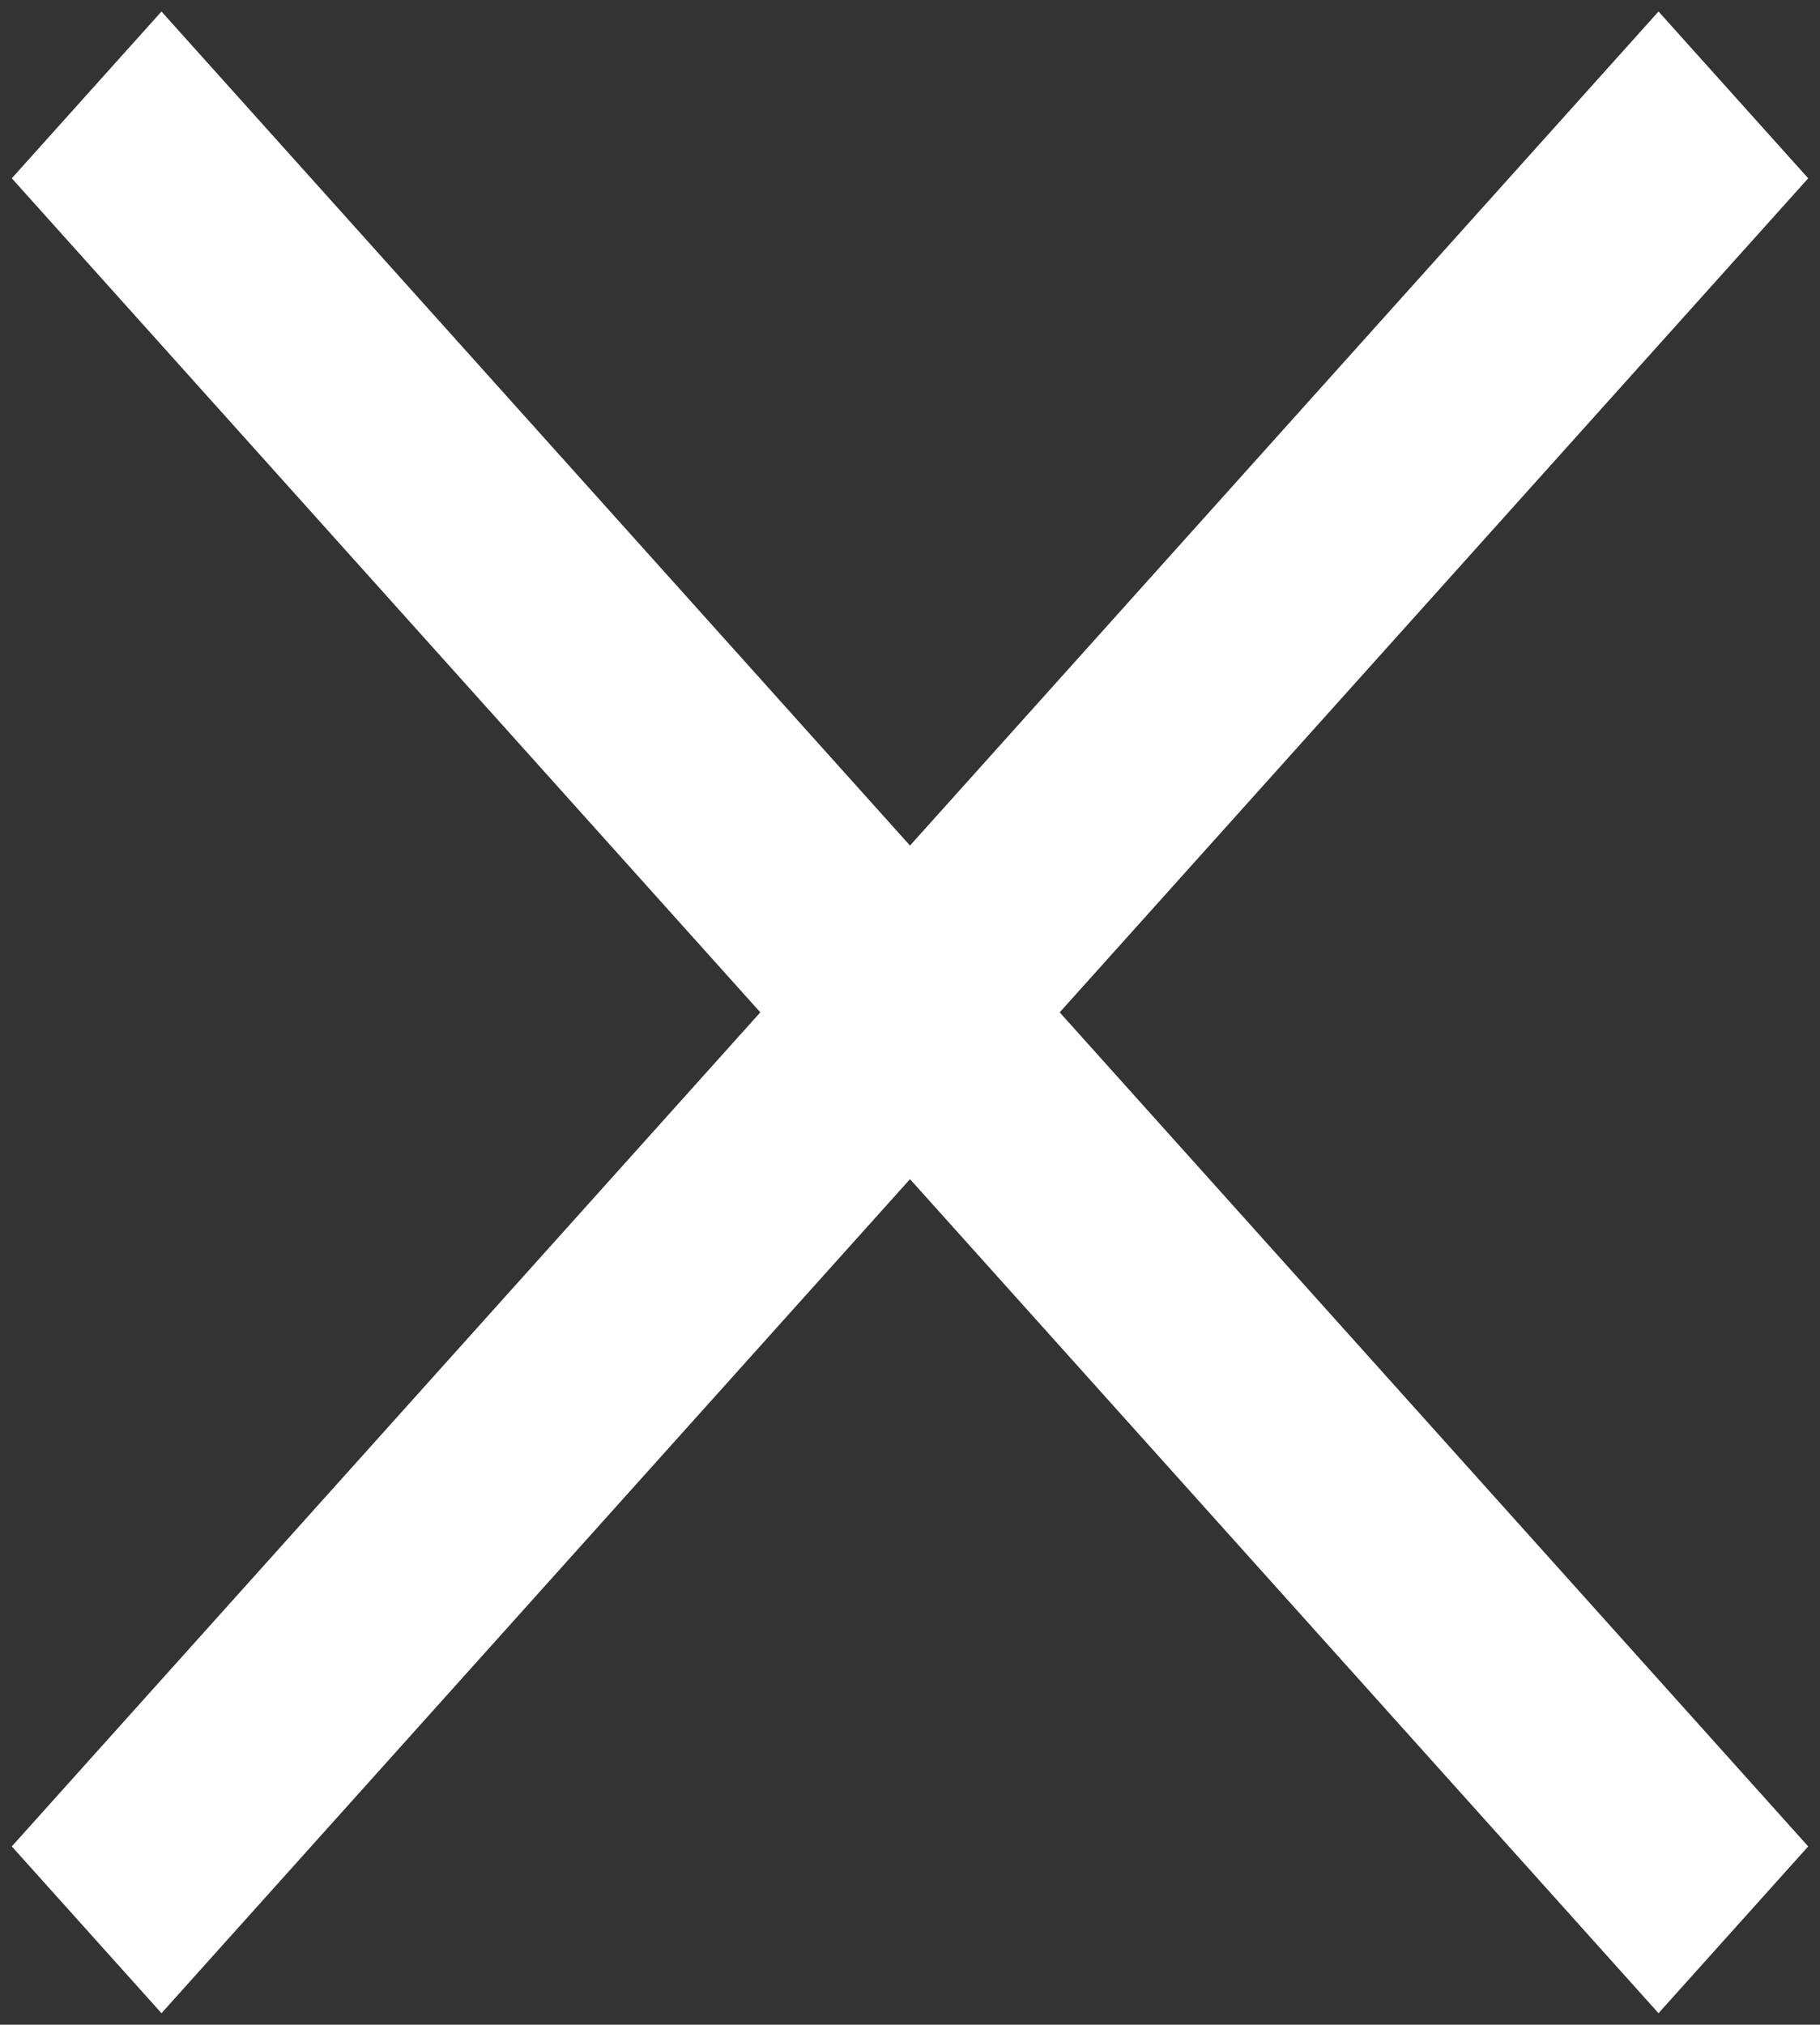<svg width="98" height="109" viewBox="0 0 98 109" fill="none" xmlns="http://www.w3.org/2000/svg">
<rect x="0" y="0" width="98" height="109" fill="#333333" stroke="none"/>
<path d="M49 45.521L8.695 0.62L0.635 9.599L40.94 54.5L0.635 99.401L8.695 108.38L49 63.479L89.305 108.38L97.365 99.401L57.06 54.5L97.365 9.599L89.305 0.62L49 45.521Z" fill="white"/>
</svg>

